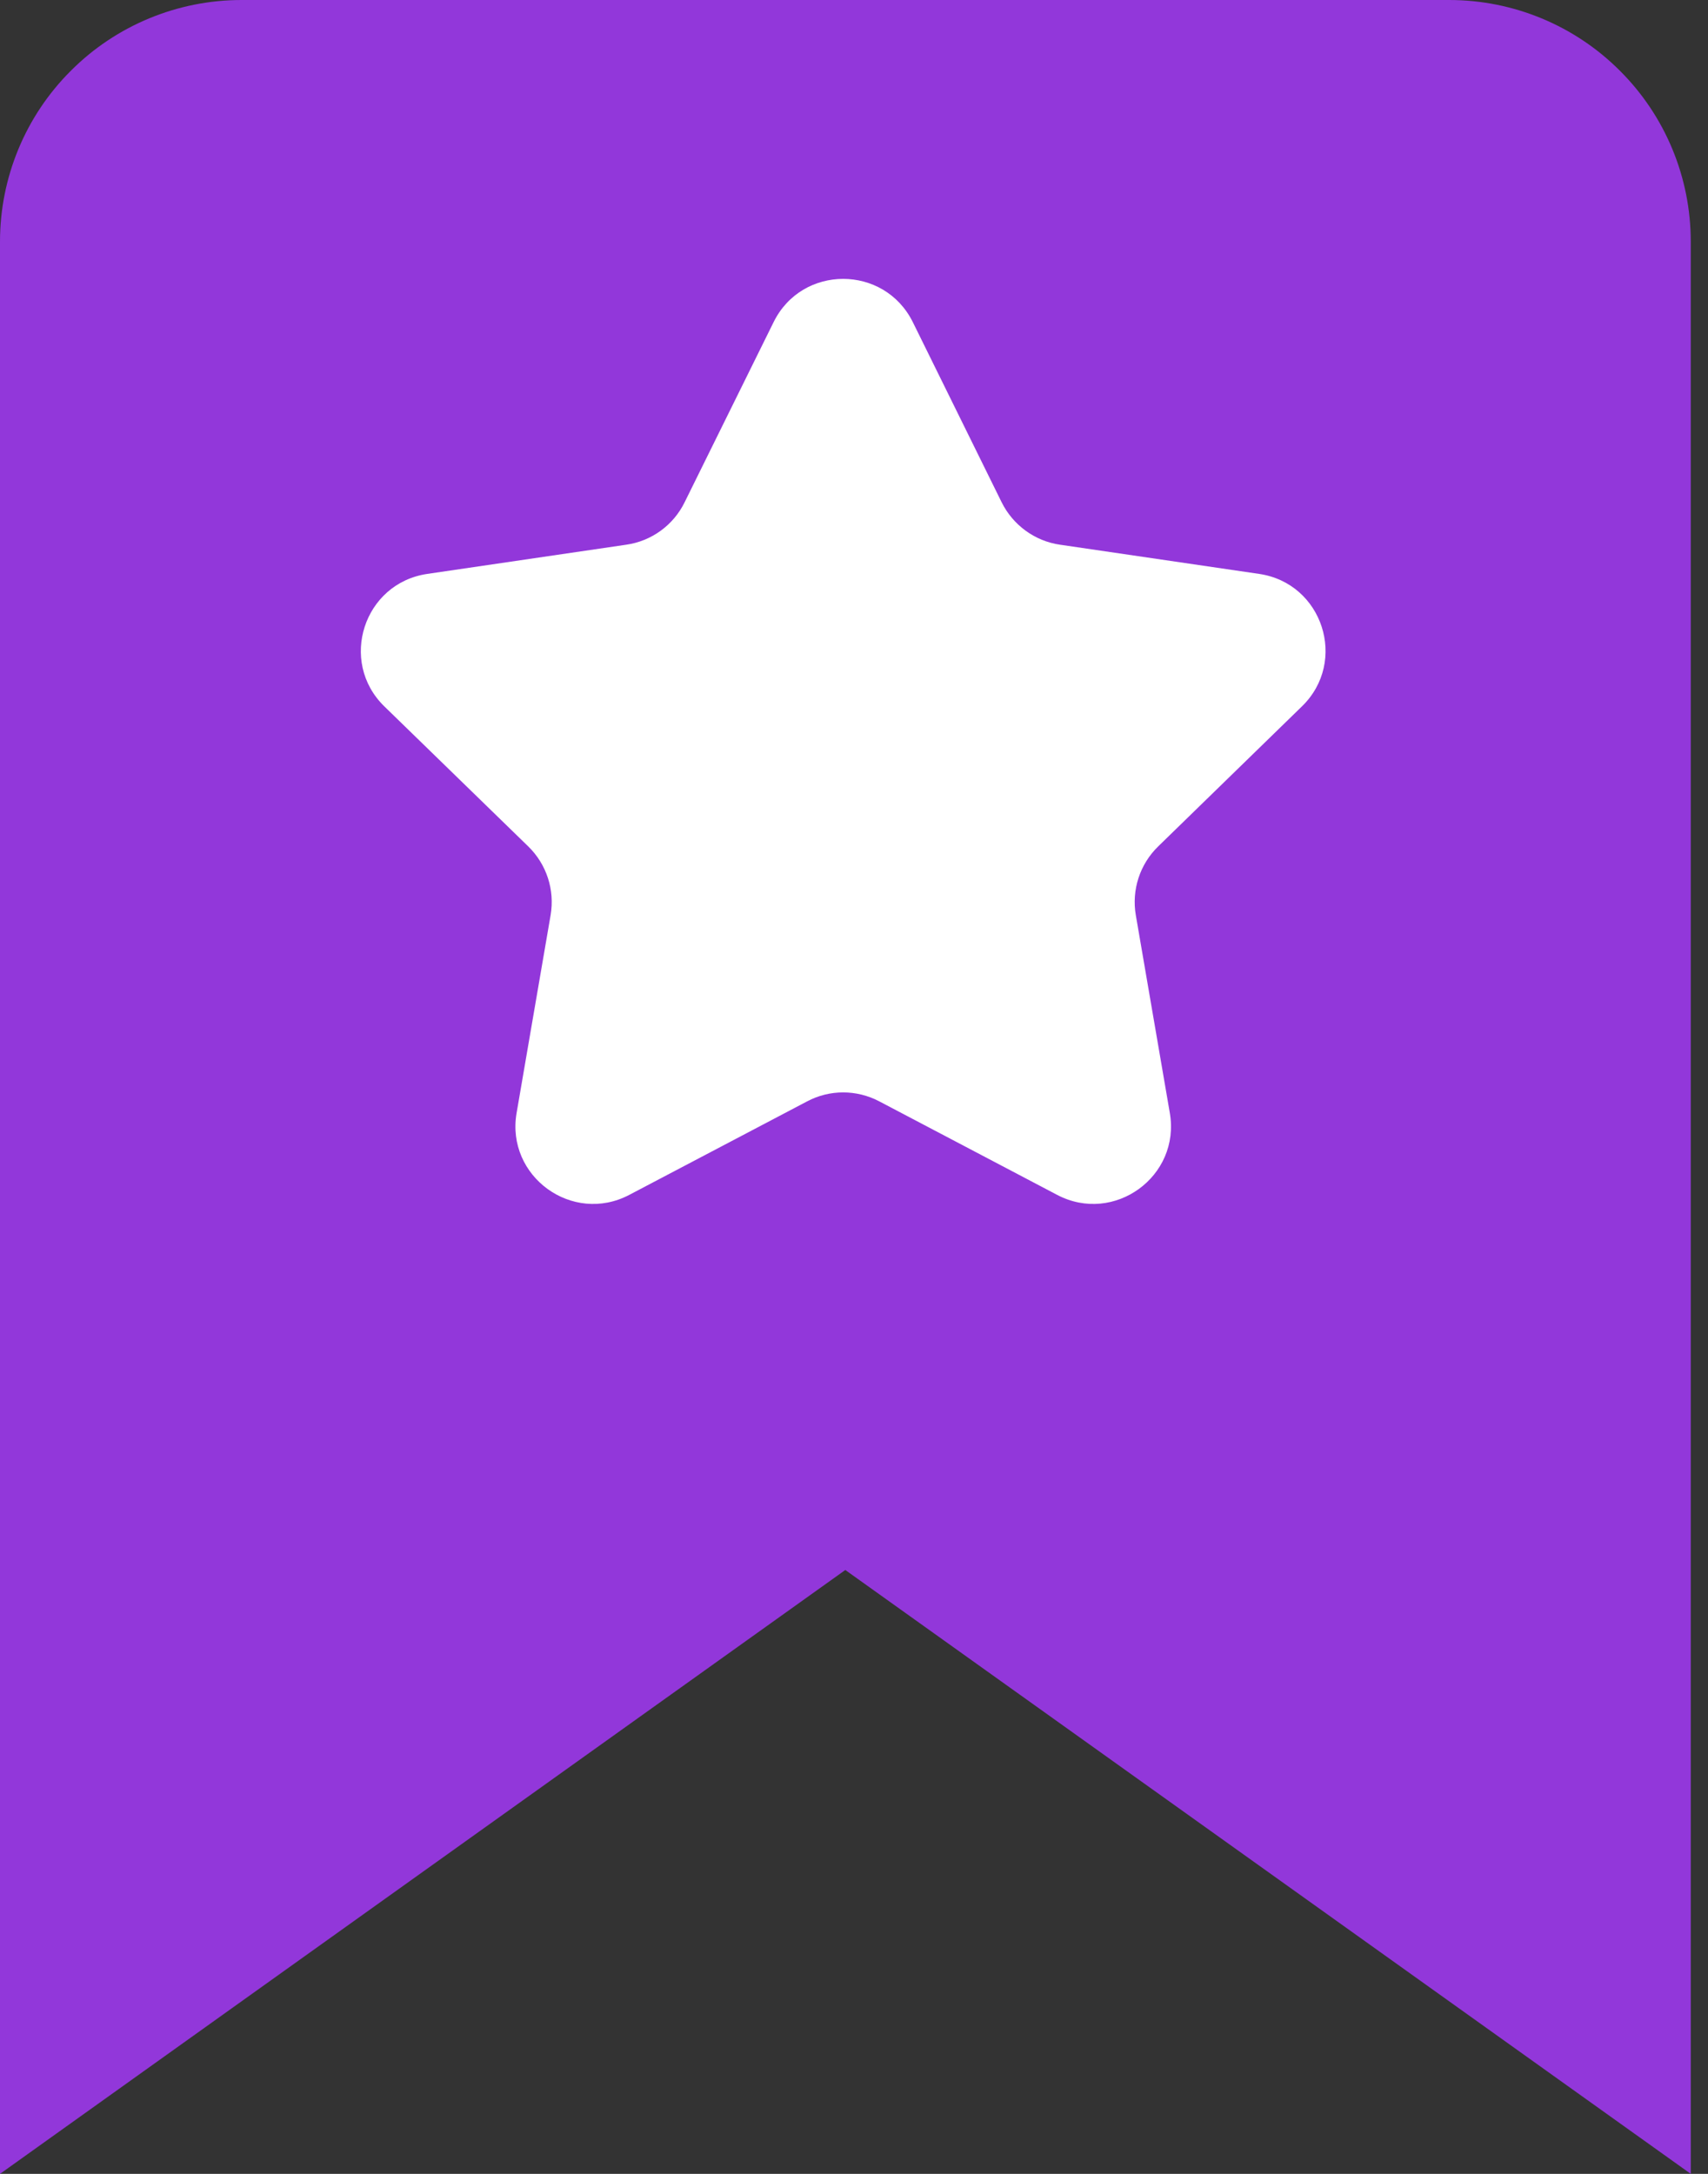 <svg width="11" height="14" viewBox="0 0 11 14" fill="none" xmlns="http://www.w3.org/2000/svg">
<rect x="0" y="0" width="11" height="14" fill="#333333" stroke="none"/>
<path d="M10.889 14L5.444 10.111L0 14V1.556C0 1.143 0.164 0.747 0.456 0.456C0.747 0.164 1.143 0 1.556 0H9.333C9.746 0 10.142 0.164 10.433 0.456C10.725 0.747 10.889 1.143 10.889 1.556V14Z" fill="#9237DA"/>
<path d="M4.982 2.075C5.165 1.703 5.695 1.703 5.879 2.075L6.451 3.235C6.524 3.382 6.665 3.485 6.827 3.508L8.109 3.696C8.519 3.756 8.682 4.26 8.385 4.549L7.459 5.451C7.341 5.566 7.287 5.731 7.315 5.894L7.534 7.168C7.604 7.576 7.175 7.888 6.808 7.695L5.663 7.093C5.517 7.016 5.343 7.016 5.198 7.093L4.053 7.695C3.686 7.888 3.257 7.576 3.327 7.168L3.546 5.894C3.574 5.731 3.52 5.566 3.402 5.451L2.475 4.549C2.179 4.26 2.342 3.756 2.752 3.696L4.033 3.508C4.196 3.485 4.337 3.382 4.409 3.235L4.982 2.075Z" fill="white"/>
</svg>

